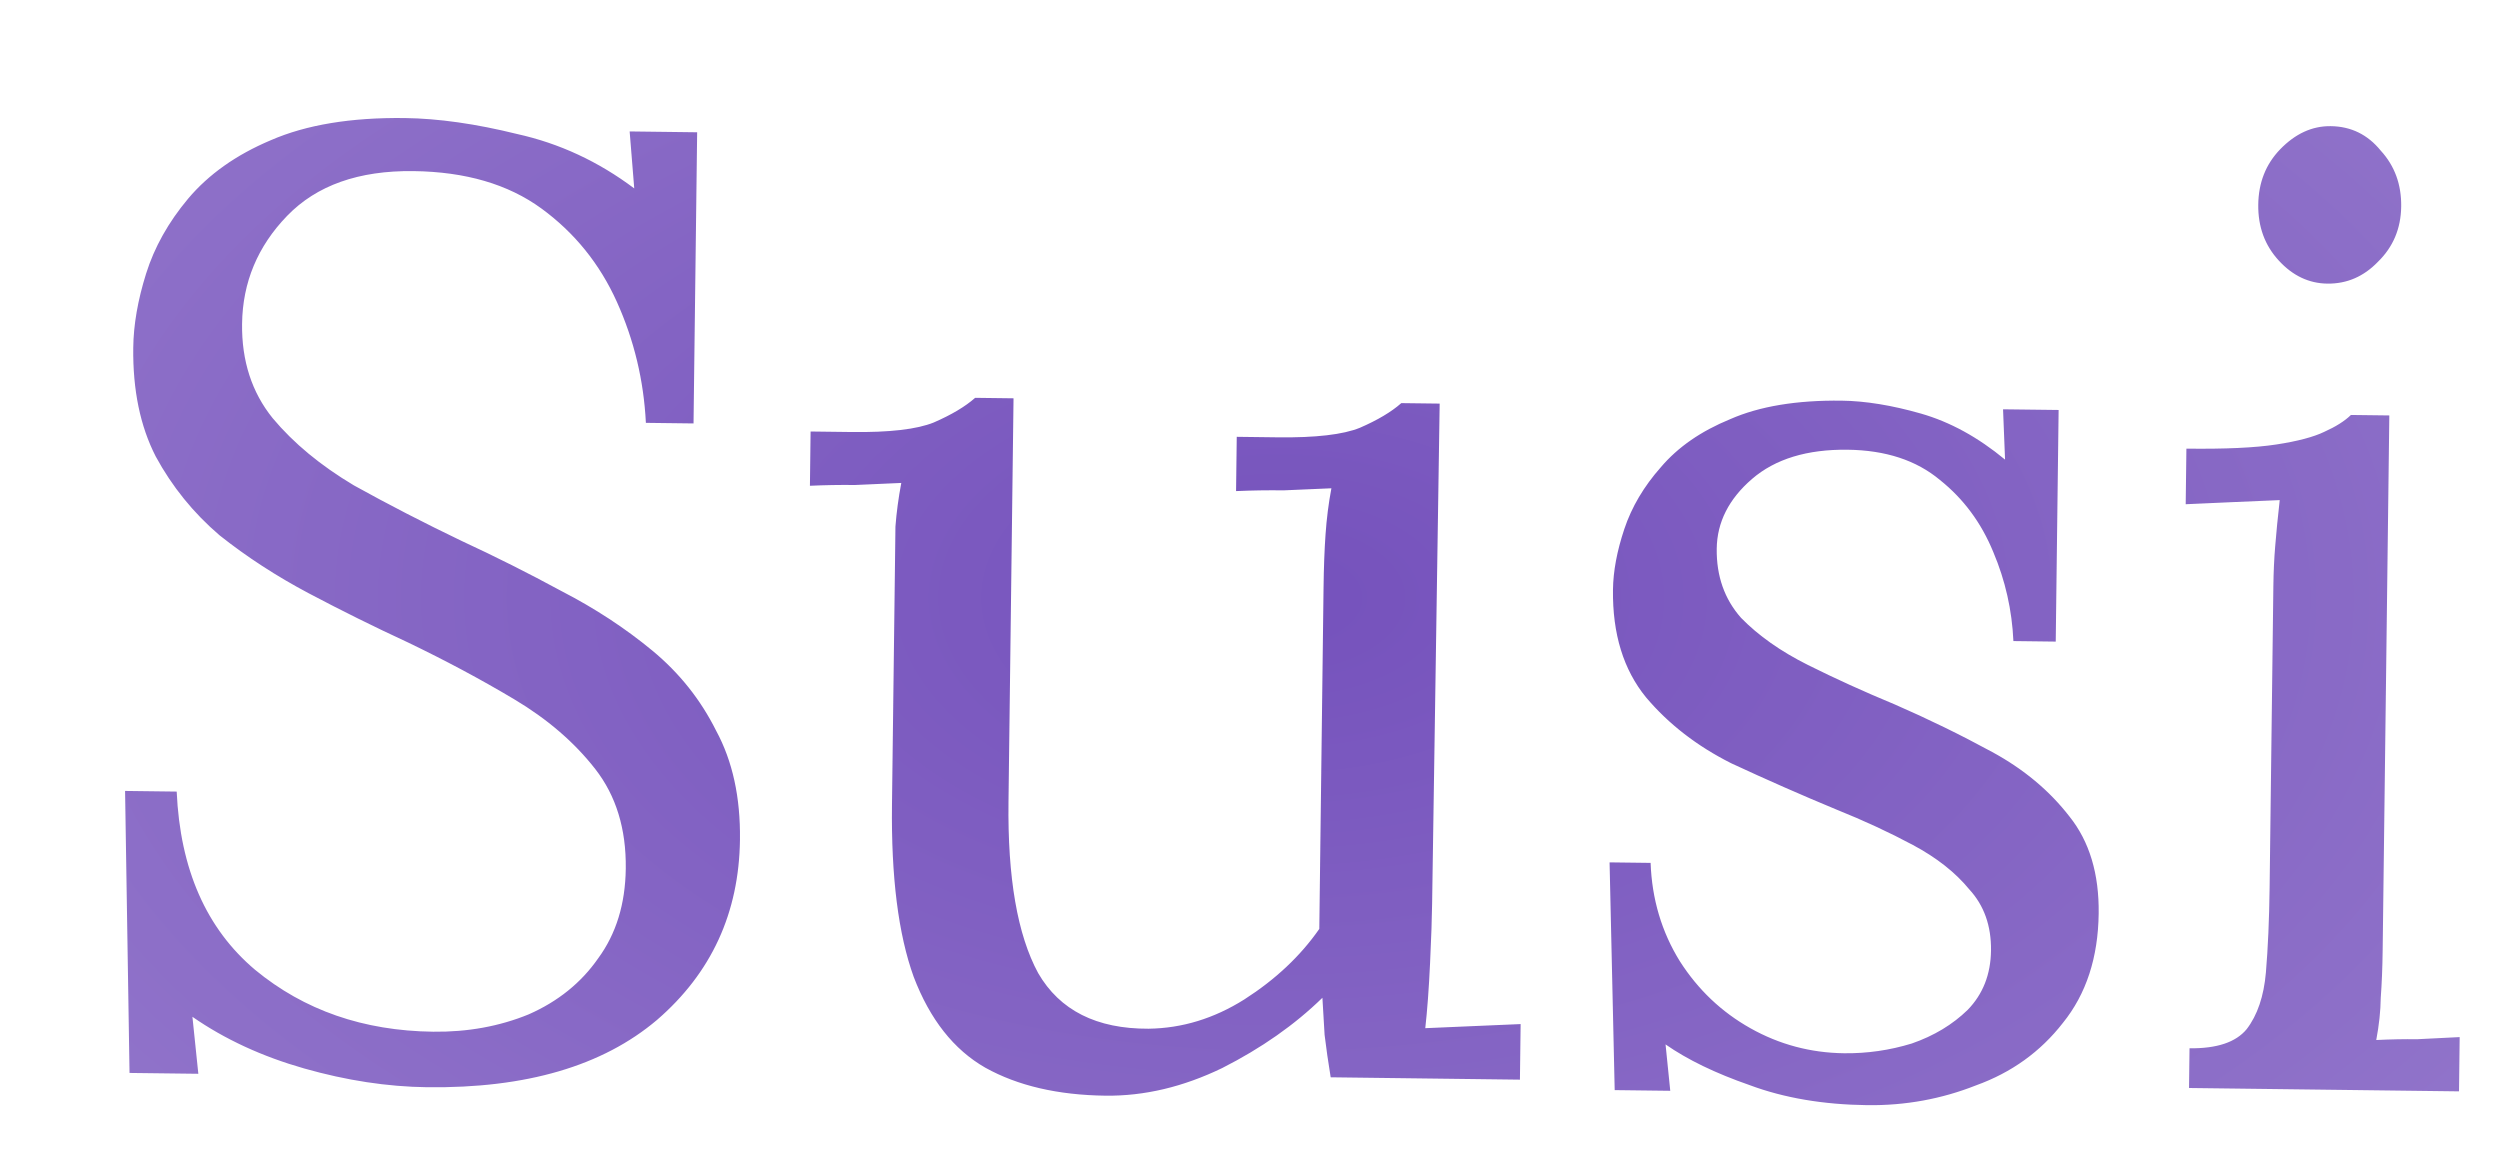 <svg width="136" height="63" viewBox="0 0 136 63" fill="none" xmlns="http://www.w3.org/2000/svg">
<g filter="url(#filter0_d)">
<path d="M29.136 17.003C29.021 14.697 28.496 12.506 27.562 10.431C26.628 8.355 25.256 6.658 23.449 5.339C21.641 4.02 19.321 3.343 16.49 3.308C13.514 3.271 11.223 4.083 9.619 5.743C8.014 7.403 7.197 9.361 7.169 11.617C7.144 13.633 7.699 15.344 8.834 16.75C9.969 18.108 11.442 19.326 13.252 20.405C15.112 21.436 17.067 22.445 19.119 23.43C20.933 24.269 22.746 25.18 24.558 26.162C26.37 27.097 28.013 28.174 29.486 29.392C30.959 30.61 32.117 32.065 32.96 33.756C33.851 35.399 34.283 37.372 34.254 39.676C34.205 43.66 32.7 46.929 29.74 49.485C26.78 51.992 22.613 53.212 17.237 53.145C15.077 53.118 12.849 52.779 10.553 52.126C8.257 51.473 6.229 50.536 4.468 49.314L4.789 52.414L1.046 52.368L0.804 37.027L3.612 37.062C3.8 41.289 5.224 44.523 7.884 46.764C10.545 48.958 13.771 50.078 17.563 50.125C19.435 50.148 21.167 49.834 22.759 49.182C24.352 48.481 25.613 47.465 26.541 46.133C27.518 44.801 28.018 43.175 28.042 41.255C28.069 39.095 27.515 37.288 26.381 35.834C25.247 34.38 23.775 33.113 21.964 32.035C20.154 30.956 18.222 29.924 16.17 28.938C14.357 28.099 12.568 27.213 10.803 26.279C9.039 25.345 7.42 24.293 5.946 23.122C4.521 21.904 3.363 20.474 2.471 18.831C1.628 17.188 1.22 15.215 1.249 12.911C1.264 11.663 1.497 10.322 1.947 8.887C2.397 7.453 3.158 6.094 4.23 4.812C5.351 3.481 6.852 2.42 8.734 1.627C10.665 0.787 13.094 0.386 16.021 0.422C17.845 0.445 19.882 0.734 22.131 1.29C24.429 1.799 26.553 2.785 28.503 4.25L28.253 1.15L31.925 1.196L31.728 17.035L29.136 17.003ZM54.136 53.605C51.544 53.572 49.366 53.065 47.602 52.083C45.886 51.102 44.587 49.454 43.704 47.138C42.868 44.824 42.475 41.699 42.524 37.763L42.684 24.948C42.693 24.18 42.703 23.412 42.712 22.644C42.77 21.877 42.876 21.086 43.03 20.272C42.214 20.31 41.373 20.347 40.508 20.384C39.693 20.374 38.876 20.388 38.06 20.426L38.096 17.474L40.328 17.502C42.392 17.528 43.883 17.354 44.799 16.982C45.764 16.562 46.514 16.115 47.048 15.642L49.136 15.668L48.862 37.626C48.811 41.754 49.349 44.856 50.475 46.935C51.65 48.965 53.653 49.974 56.485 49.962C58.31 49.937 60.045 49.406 61.69 48.37C63.383 47.287 64.743 46.008 65.77 44.533L66 26.03C66.014 24.878 66.051 23.895 66.109 23.079C66.168 22.216 66.274 21.377 66.428 20.563C65.564 20.601 64.699 20.638 63.835 20.675C62.971 20.664 62.106 20.677 61.242 20.715L61.279 17.763L63.511 17.791C65.574 17.816 67.065 17.643 67.981 17.27C68.947 16.85 69.696 16.404 70.23 15.93L72.318 15.956L71.907 43.169C71.898 43.937 71.86 45.017 71.795 46.408C71.73 47.799 71.643 48.974 71.535 49.933C72.4 49.896 73.264 49.859 74.129 49.821C74.993 49.784 75.858 49.747 76.722 49.71L76.684 52.733L66.389 52.605C66.255 51.788 66.145 51.018 66.058 50.297C66.019 49.576 65.979 48.904 65.939 48.279C64.433 49.749 62.617 51.022 60.491 52.1C58.366 53.129 56.248 53.631 54.136 53.605ZM95.582 54.121C93.182 54.091 91.05 53.728 89.187 53.033C87.323 52.386 85.796 51.647 84.606 50.816L84.862 53.339L81.839 53.302L81.561 40.913L83.793 40.941C83.864 42.91 84.394 44.693 85.382 46.289C86.371 47.838 87.652 49.054 89.225 49.937C90.798 50.821 92.497 51.274 94.321 51.297C95.569 51.312 96.795 51.136 98 50.767C99.205 50.35 100.221 49.738 101.047 48.932C101.873 48.079 102.295 47.004 102.311 45.708C102.328 44.364 101.933 43.255 101.128 42.381C100.372 41.46 99.35 40.655 98.062 39.967C96.775 39.279 95.39 38.637 93.91 38.043C91.999 37.251 90.09 36.411 88.181 35.523C86.32 34.588 84.775 33.393 83.545 31.937C82.316 30.434 81.716 28.482 81.746 26.082C81.758 25.075 81.964 23.973 82.363 22.778C82.762 21.583 83.424 20.463 84.349 19.418C85.275 18.326 86.534 17.453 88.126 16.801C89.719 16.101 91.739 15.766 94.187 15.796C95.483 15.813 96.92 16.047 98.498 16.498C100.077 16.95 101.603 17.785 103.075 19.003L102.966 16.266L105.989 16.303L105.832 28.903L103.529 28.874C103.454 27.193 103.09 25.58 102.437 24.036C101.785 22.444 100.817 21.136 99.533 20.111C98.251 19.039 96.577 18.491 94.513 18.465C92.306 18.437 90.571 18.968 89.309 20.056C88.048 21.145 87.408 22.409 87.39 23.849C87.371 25.336 87.812 26.59 88.711 27.609C89.659 28.581 90.873 29.436 92.352 30.175C93.831 30.913 95.406 31.629 97.077 32.322C98.891 33.112 100.657 33.974 102.373 34.908C104.09 35.841 105.491 37.011 106.578 38.417C107.665 39.774 108.195 41.533 108.168 43.693C108.139 46.093 107.49 48.077 106.222 49.645C105.003 51.214 103.428 52.346 101.5 53.042C99.618 53.787 97.645 54.147 95.582 54.121ZM113.11 51.027C114.598 51.045 115.634 50.698 116.219 49.986C116.804 49.225 117.153 48.197 117.265 46.902C117.378 45.56 117.445 44.024 117.467 42.297L117.671 25.882C117.681 25.114 117.714 24.394 117.77 23.723C117.827 23.003 117.909 22.164 118.017 21.206C117.153 21.243 116.288 21.28 115.424 21.317C114.607 21.355 113.767 21.393 112.902 21.43L112.94 18.406C115.052 18.433 116.685 18.357 117.839 18.179C118.993 18.002 119.86 17.772 120.44 17.492C121.067 17.211 121.551 16.905 121.891 16.574L123.979 16.6L123.617 45.685C123.605 46.645 123.57 47.509 123.513 48.276C123.504 48.996 123.422 49.763 123.268 50.577C124.037 50.539 124.781 50.524 125.501 50.533C126.269 50.495 127.038 50.456 127.806 50.418L127.77 53.37L113.083 53.187L113.11 51.027ZM120.612 9.429C119.604 9.417 118.721 8.998 117.964 8.172C117.206 7.347 116.834 6.334 116.849 5.134C116.864 3.934 117.261 2.931 118.039 2.124C118.866 1.271 119.783 0.85 120.791 0.863C121.895 0.876 122.801 1.32 123.511 2.193C124.268 3.018 124.64 4.031 124.625 5.231C124.61 6.431 124.189 7.433 123.363 8.239C122.585 9.046 121.668 9.442 120.612 9.429Z" fill="url(#paint0_angular)"/>
</g>
<defs>
<filter id="filter0_d" x="0.805" y="0.42" width="135.002" height="61.702" filterUnits="userSpaceOnUse" color-interpolation-filters="sRGB">
<feFlood flood-opacity="0" result="BackgroundImageFix"/>
<feColorMatrix in="SourceAlpha" type="matrix" values="0 0 0 0 0 0 0 0 0 0 0 0 0 0 0 0 0 0 127 0" result="hardAlpha"/>
<feOffset dx="6" dy="6"/>
<feGaussianBlur stdDeviation="1"/>
<feColorMatrix type="matrix" values="0 0 0 0 0 0 0 0 0 0 0 0 0 0 0 0 0 0 0.13 0"/>
<feBlend mode="normal" in2="BackgroundImageFix" result="effect1_dropShadow"/>
<feBlend mode="normal" in="SourceGraphic" in2="effect1_dropShadow" result="shape"/>
</filter>
<radialGradient id="paint0_angular" cx="0" cy="0" r="1" gradientUnits="userSpaceOnUse" gradientTransform="translate(63.629 26.506) rotate(90.713) scale(124.937 207.089)">
<stop stop-color="#5E35B1" stop-opacity="0.86"/>
<stop offset="1" stop-color="#B39DDB" stop-opacity="0.86"/>
</radialGradient>
</defs>
</svg>
